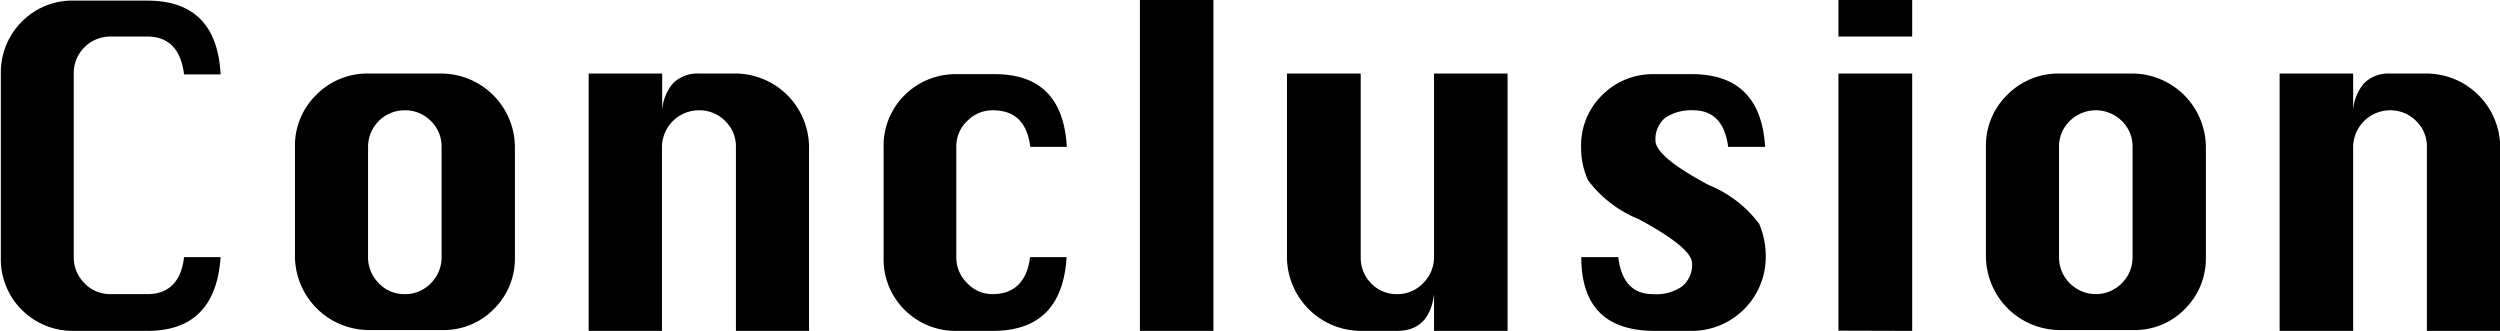 <svg xmlns="http://www.w3.org/2000/svg" viewBox="0 0 119 15.75"><title>conclusion</title><g id="图层_2" data-name="图层 2"><g id="图层_1-2" data-name="图层 1"><path d="M12.24,14.87Q12,18.38,8.76,18.38H5.25a3.43,3.43,0,0,1-2.47-1,3.39,3.39,0,0,1-1-2.48V6.13a3.42,3.42,0,0,1,1-2.47,3.37,3.37,0,0,1,2.49-1H8.76c2.19,0,3.36,1.17,3.48,3.51H10.5C10.36,5,9.78,4.37,8.76,4.37H7A1.74,1.74,0,0,0,5.25,6.13v8.74a1.73,1.73,0,0,0,.51,1.24A1.68,1.68,0,0,0,7,16.63H8.76c1,0,1.61-.59,1.74-1.76Z" transform="translate(-1.74 -2.63)"/><path d="M19.26,6.13h3.5a3.52,3.52,0,0,1,3.49,3.49v5.25a3.39,3.39,0,0,1-1,2.47,3.35,3.35,0,0,1-2.46,1h-3.5a3.53,3.53,0,0,1-3.51-3.51V9.62a3.37,3.37,0,0,1,1-2.46A3.4,3.4,0,0,1,19.26,6.13Zm0,3.49v5.25a1.73,1.73,0,0,0,.51,1.24,1.65,1.65,0,0,0,1.23.52,1.68,1.68,0,0,0,1.25-.52,1.73,1.73,0,0,0,.51-1.24V9.62a1.68,1.68,0,0,0-.51-1.23A1.71,1.71,0,0,0,21,7.88a1.74,1.74,0,0,0-1.74,1.74Z" transform="translate(-1.74 -2.63)"/><path d="M29.76,18.38V6.13h3.5V7.88a2.18,2.18,0,0,1,.55-1.32A1.66,1.66,0,0,1,35,6.13h1.76a3.52,3.52,0,0,1,3.49,3.49v8.76H36.77V9.62a1.68,1.68,0,0,0-.51-1.23A1.72,1.72,0,0,0,35,7.88a1.76,1.76,0,0,0-1.75,1.74v8.76Z" transform="translate(-1.74 -2.63)"/><path d="M52.52,9.62H50.78Q50.57,7.88,49,7.88a1.67,1.67,0,0,0-1.22.51,1.65,1.65,0,0,0-.52,1.23v5.25a1.7,1.7,0,0,0,.52,1.24,1.64,1.64,0,0,0,1.22.52c1,0,1.63-.59,1.77-1.76h1.74q-.21,3.51-3.51,3.51H47.27a3.43,3.43,0,0,1-2.47-1,3.39,3.39,0,0,1-1-2.48V9.62a3.37,3.37,0,0,1,1-2.46,3.43,3.43,0,0,1,2.47-1H49C51.23,6.13,52.39,7.29,52.52,9.62Z" transform="translate(-1.74 -2.63)"/><path d="M56,18.38V2.62h3.5V18.38Z" transform="translate(-1.74 -2.63)"/><path d="M73.5,6.13V18.38H70V16.63c-.14,1.16-.73,1.75-1.76,1.75H66.51A3.53,3.53,0,0,1,63,14.87V6.13h3.51v8.74A1.73,1.73,0,0,0,67,16.11a1.65,1.65,0,0,0,1.23.52,1.68,1.68,0,0,0,1.25-.52A1.73,1.73,0,0,0,70,14.87V6.13Z" transform="translate(-1.74 -2.63)"/><path d="M85.76,9.62H84c-.15-1.16-.71-1.74-1.66-1.74A2.24,2.24,0,0,0,81,8.24a1.33,1.33,0,0,0-.46,1.08c0,.51.85,1.22,2.54,2.12a5.63,5.63,0,0,1,2.4,1.85,4,4,0,0,1,.31,1.58,3.52,3.52,0,0,1-3.5,3.51H80.51c-2.34,0-3.5-1.17-3.5-3.51h1.76c.14,1.17.69,1.76,1.64,1.76a2.17,2.17,0,0,0,1.4-.37,1.31,1.31,0,0,0,.47-1.1c0-.49-.85-1.19-2.54-2.1a5.67,5.67,0,0,1-2.41-1.85A3.77,3.77,0,0,1,77,9.64a3.34,3.34,0,0,1,1-2.48,3.39,3.39,0,0,1,2.46-1h1.75Q85.55,6.13,85.76,9.62Z" transform="translate(-1.74 -2.63)"/><path d="M89.25,4.37V2.62h3.51V4.37Zm0,14V6.13h3.51V18.38Z" transform="translate(-1.74 -2.63)"/><path d="M99.75,6.13h3.5a3.52,3.52,0,0,1,3.49,3.49v5.25a3.39,3.39,0,0,1-1,2.47,3.33,3.33,0,0,1-2.46,1h-3.5a3.53,3.53,0,0,1-3.51-3.51V9.62a3.37,3.37,0,0,1,1-2.46A3.42,3.42,0,0,1,99.75,6.13Zm0,3.49v5.25a1.73,1.73,0,0,0,.51,1.24,1.74,1.74,0,0,0,2.48,0,1.73,1.73,0,0,0,.51-1.24V9.62a1.68,1.68,0,0,0-.51-1.23,1.76,1.76,0,0,0-2.48,0A1.68,1.68,0,0,0,99.75,9.62Z" transform="translate(-1.74 -2.63)"/><path d="M110.25,18.38V6.13h3.5V7.88a2.18,2.18,0,0,1,.55-1.32,1.66,1.66,0,0,1,1.2-.43h1.76a3.52,3.52,0,0,1,3.49,3.49v8.76h-3.49V9.62a1.68,1.68,0,0,0-.51-1.23,1.72,1.72,0,0,0-1.25-.51,1.76,1.76,0,0,0-1.75,1.74v8.76Z" transform="translate(-1.74 -2.63)"/></g></g></svg>